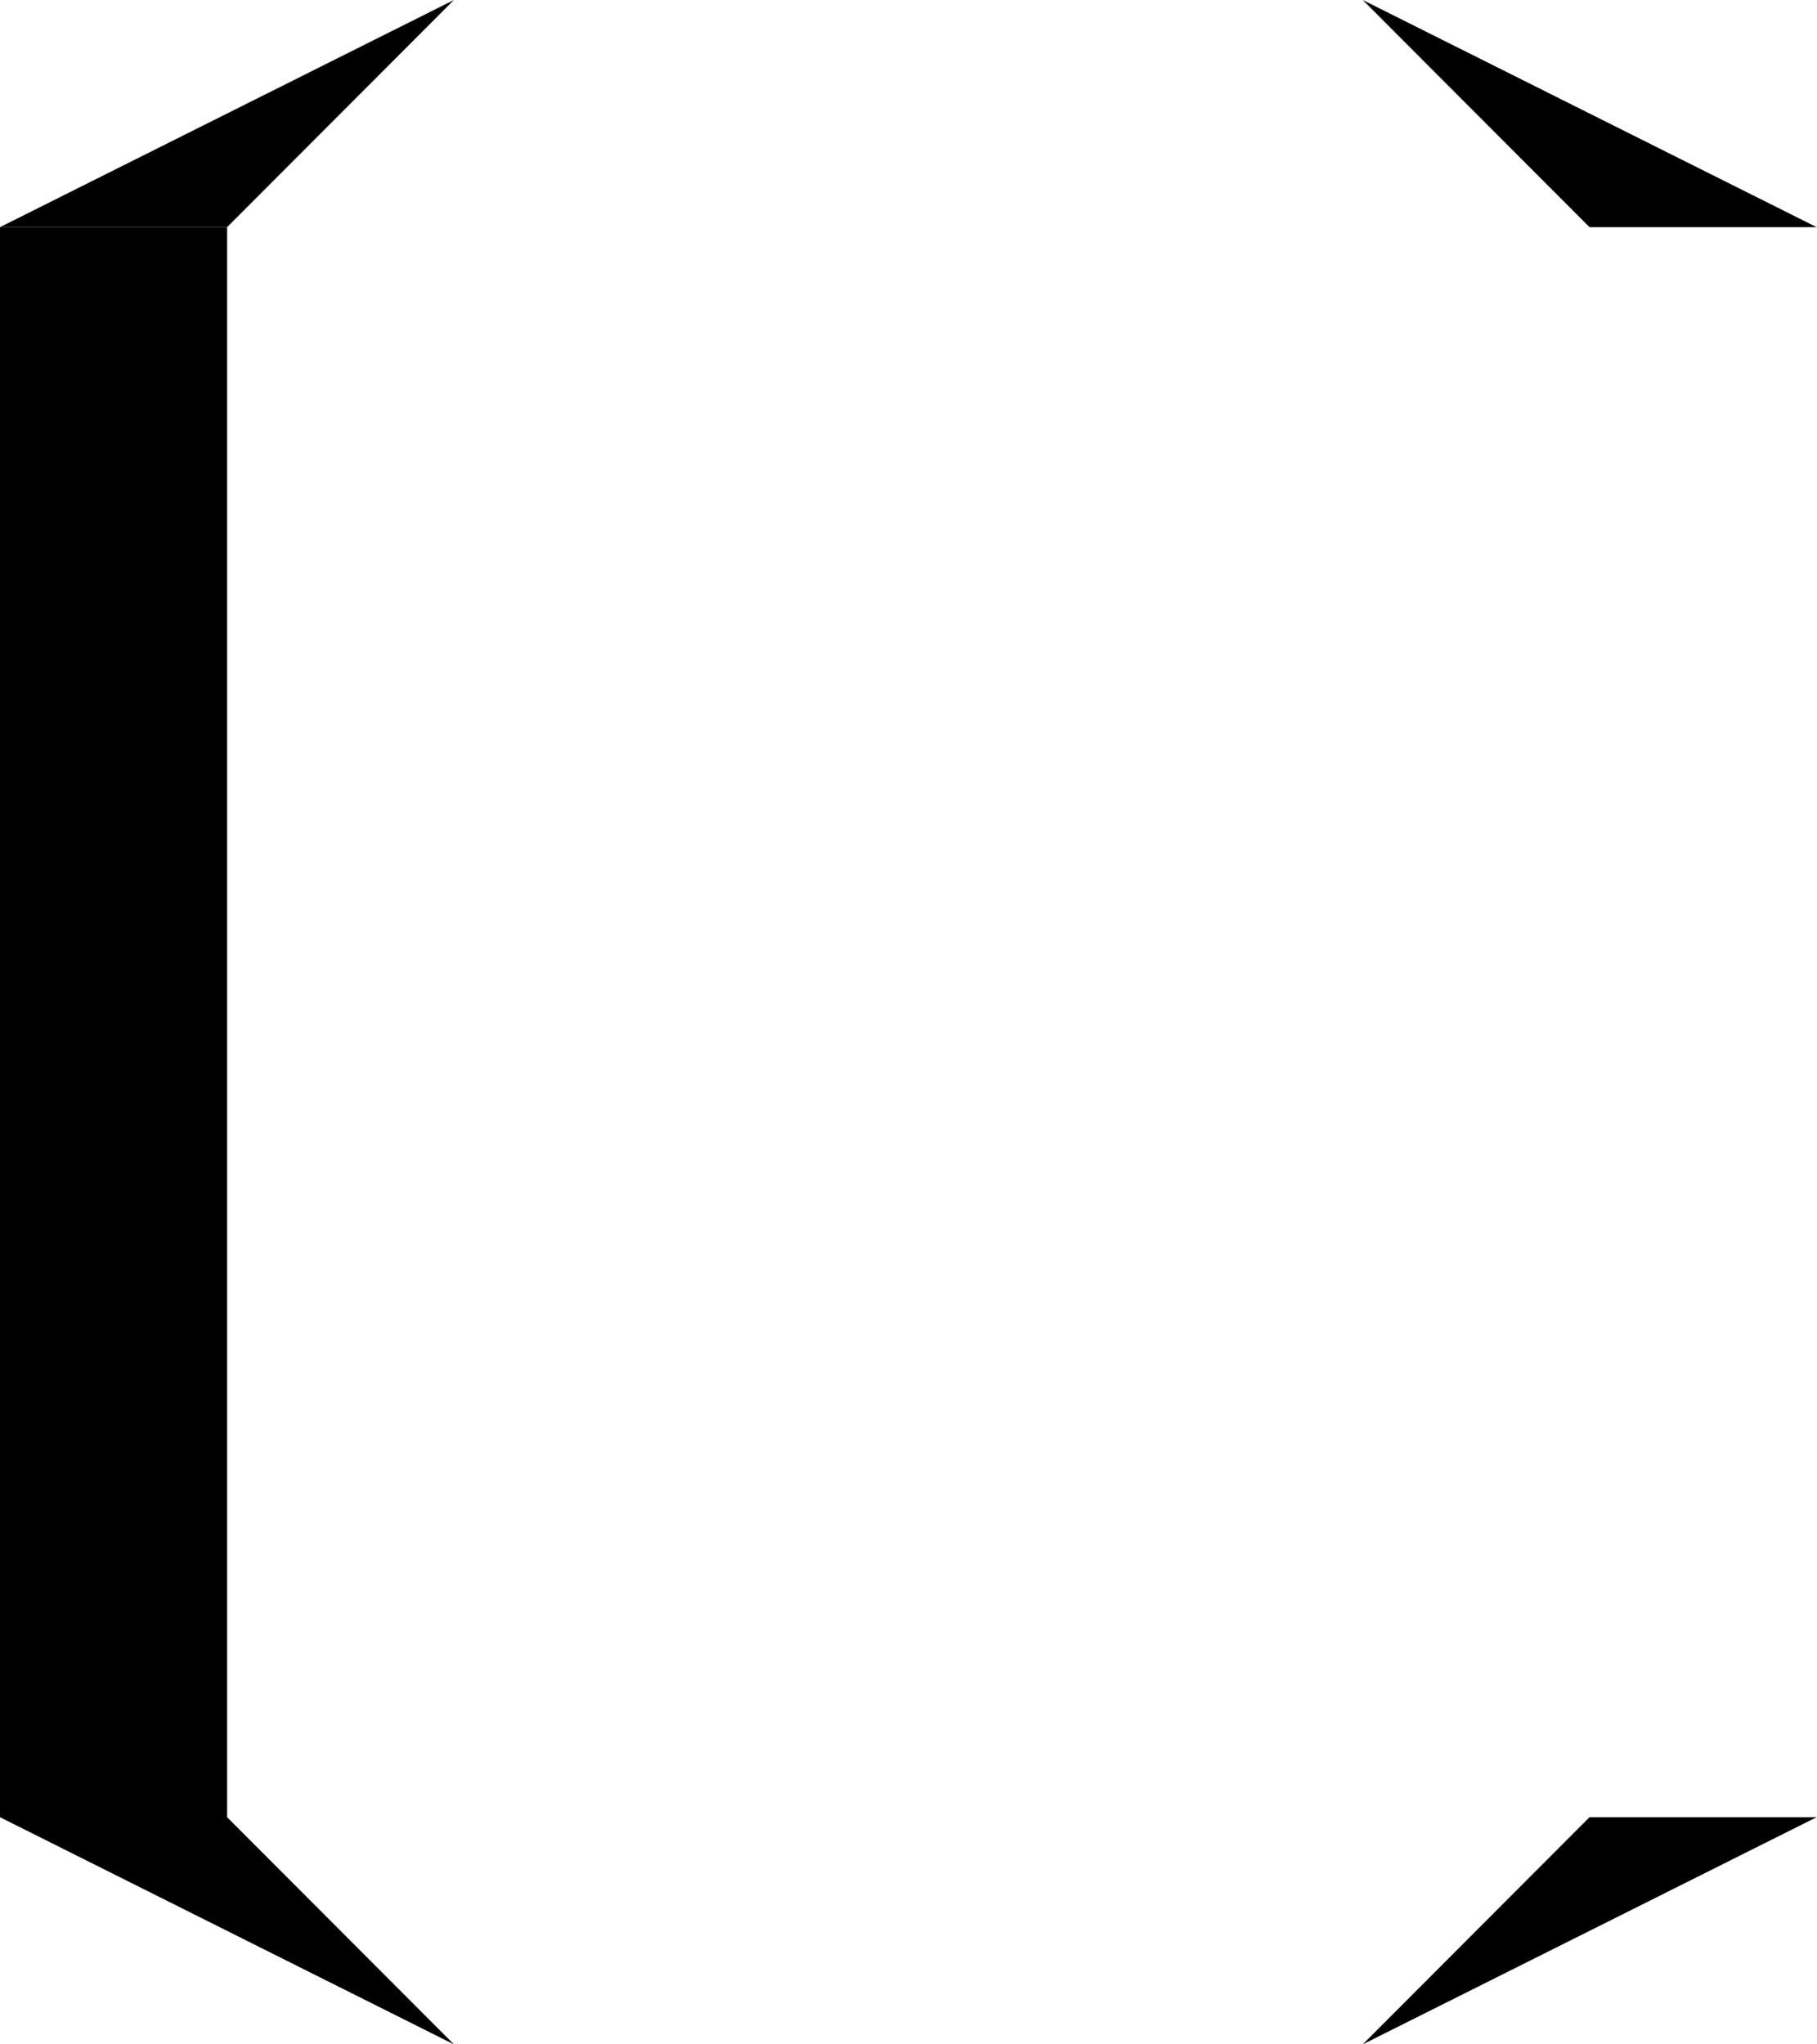 <svg width="160" height="180" viewBox="0 0 160 180" fill="none" xmlns="http://www.w3.org/2000/svg">
<path d="M20 20L39.968 1.33514e-05L0 20H20Z" fill="black"/>
<path d="M139.968 20L120 1.33514e-05L159.968 20H139.968Z" fill="black"/>
<path d="M139.968 160L120 180L159.968 160H139.968Z" fill="black"/>
<path d="M20 160L39.968 180L0 160H20Z" fill="black"/>
<path d="M0 20H20V160H0V20Z" fill="black"/>
</svg>
